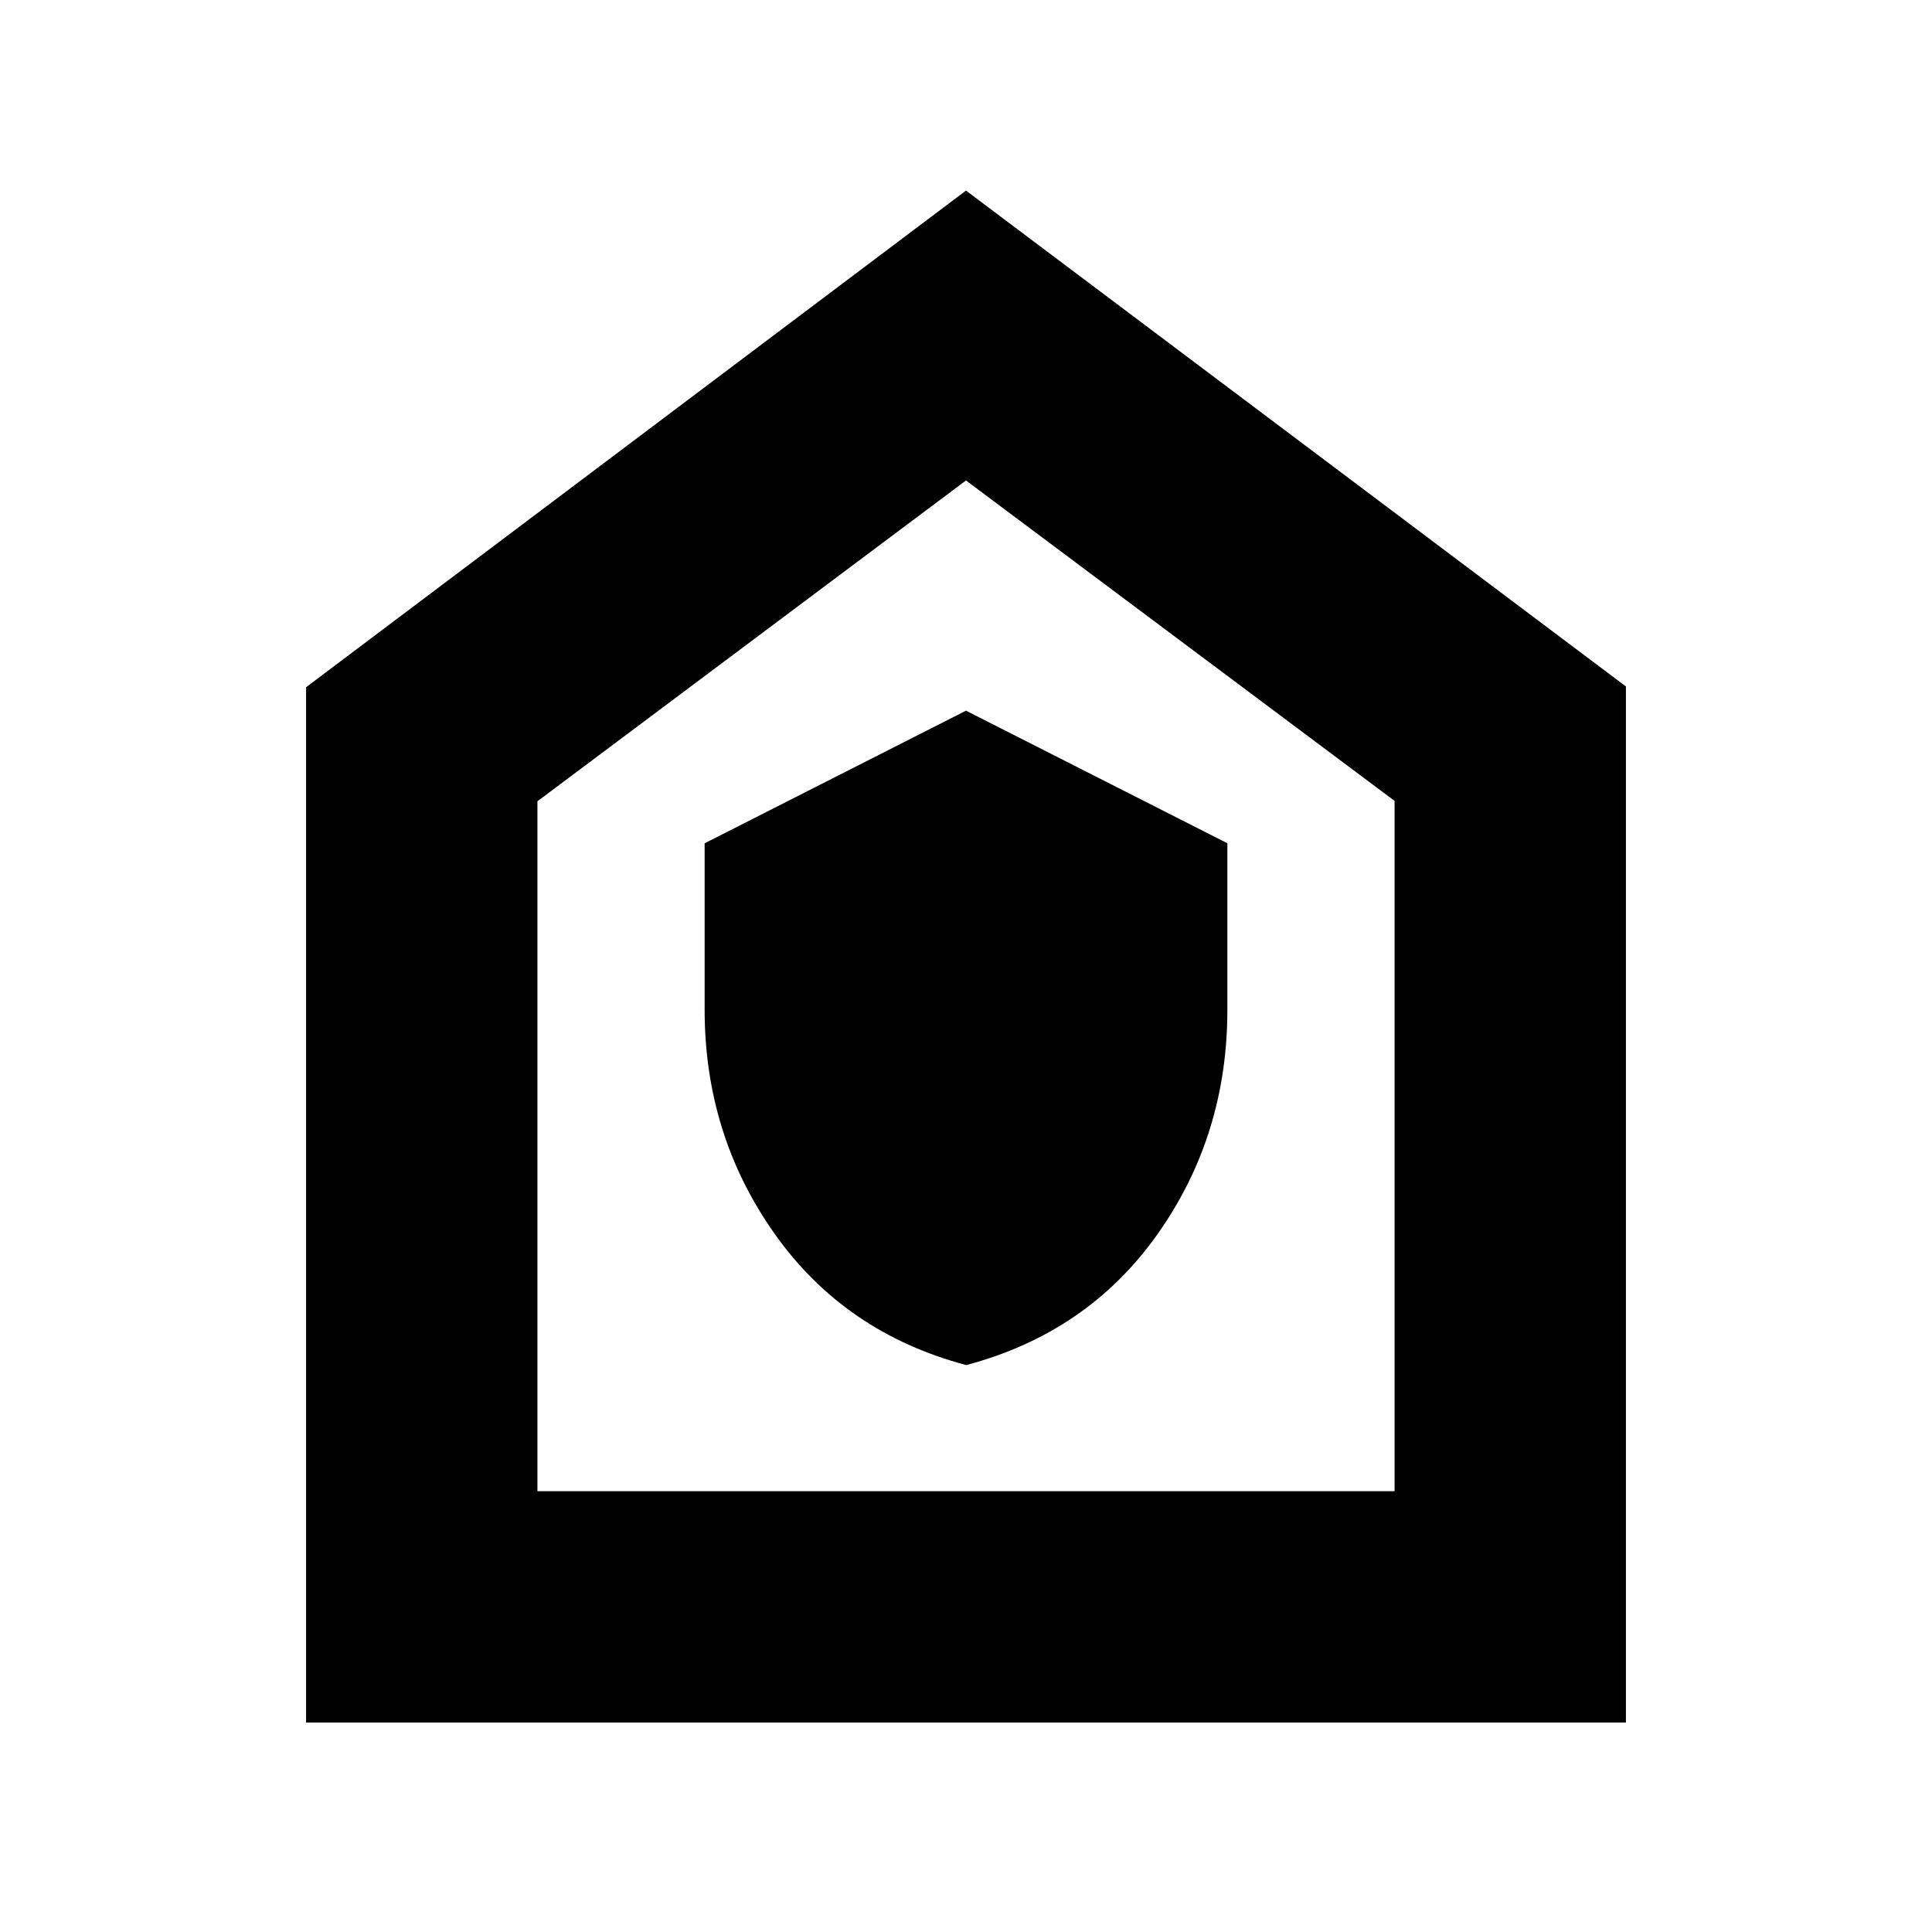<svg xmlns="http://www.w3.org/2000/svg" height="20" viewBox="0 -960 960 960" width="20"><path d="M480.12-281.7q60.31-16 95.03-65.03 34.72-49.04 34.72-111.45v-82.81L480-606.87l-129.87 65.9v82.67q0 62.3 34.84 111.45 34.84 49.15 95.15 65.15ZM152.09-104.09v-514.43L480-865.3l327.91 246.4v514.81H152.09Zm114.95-114.95h425.92v-343L480-721.26 267.04-561.85v342.81ZM480-470.43Z"/></svg>
